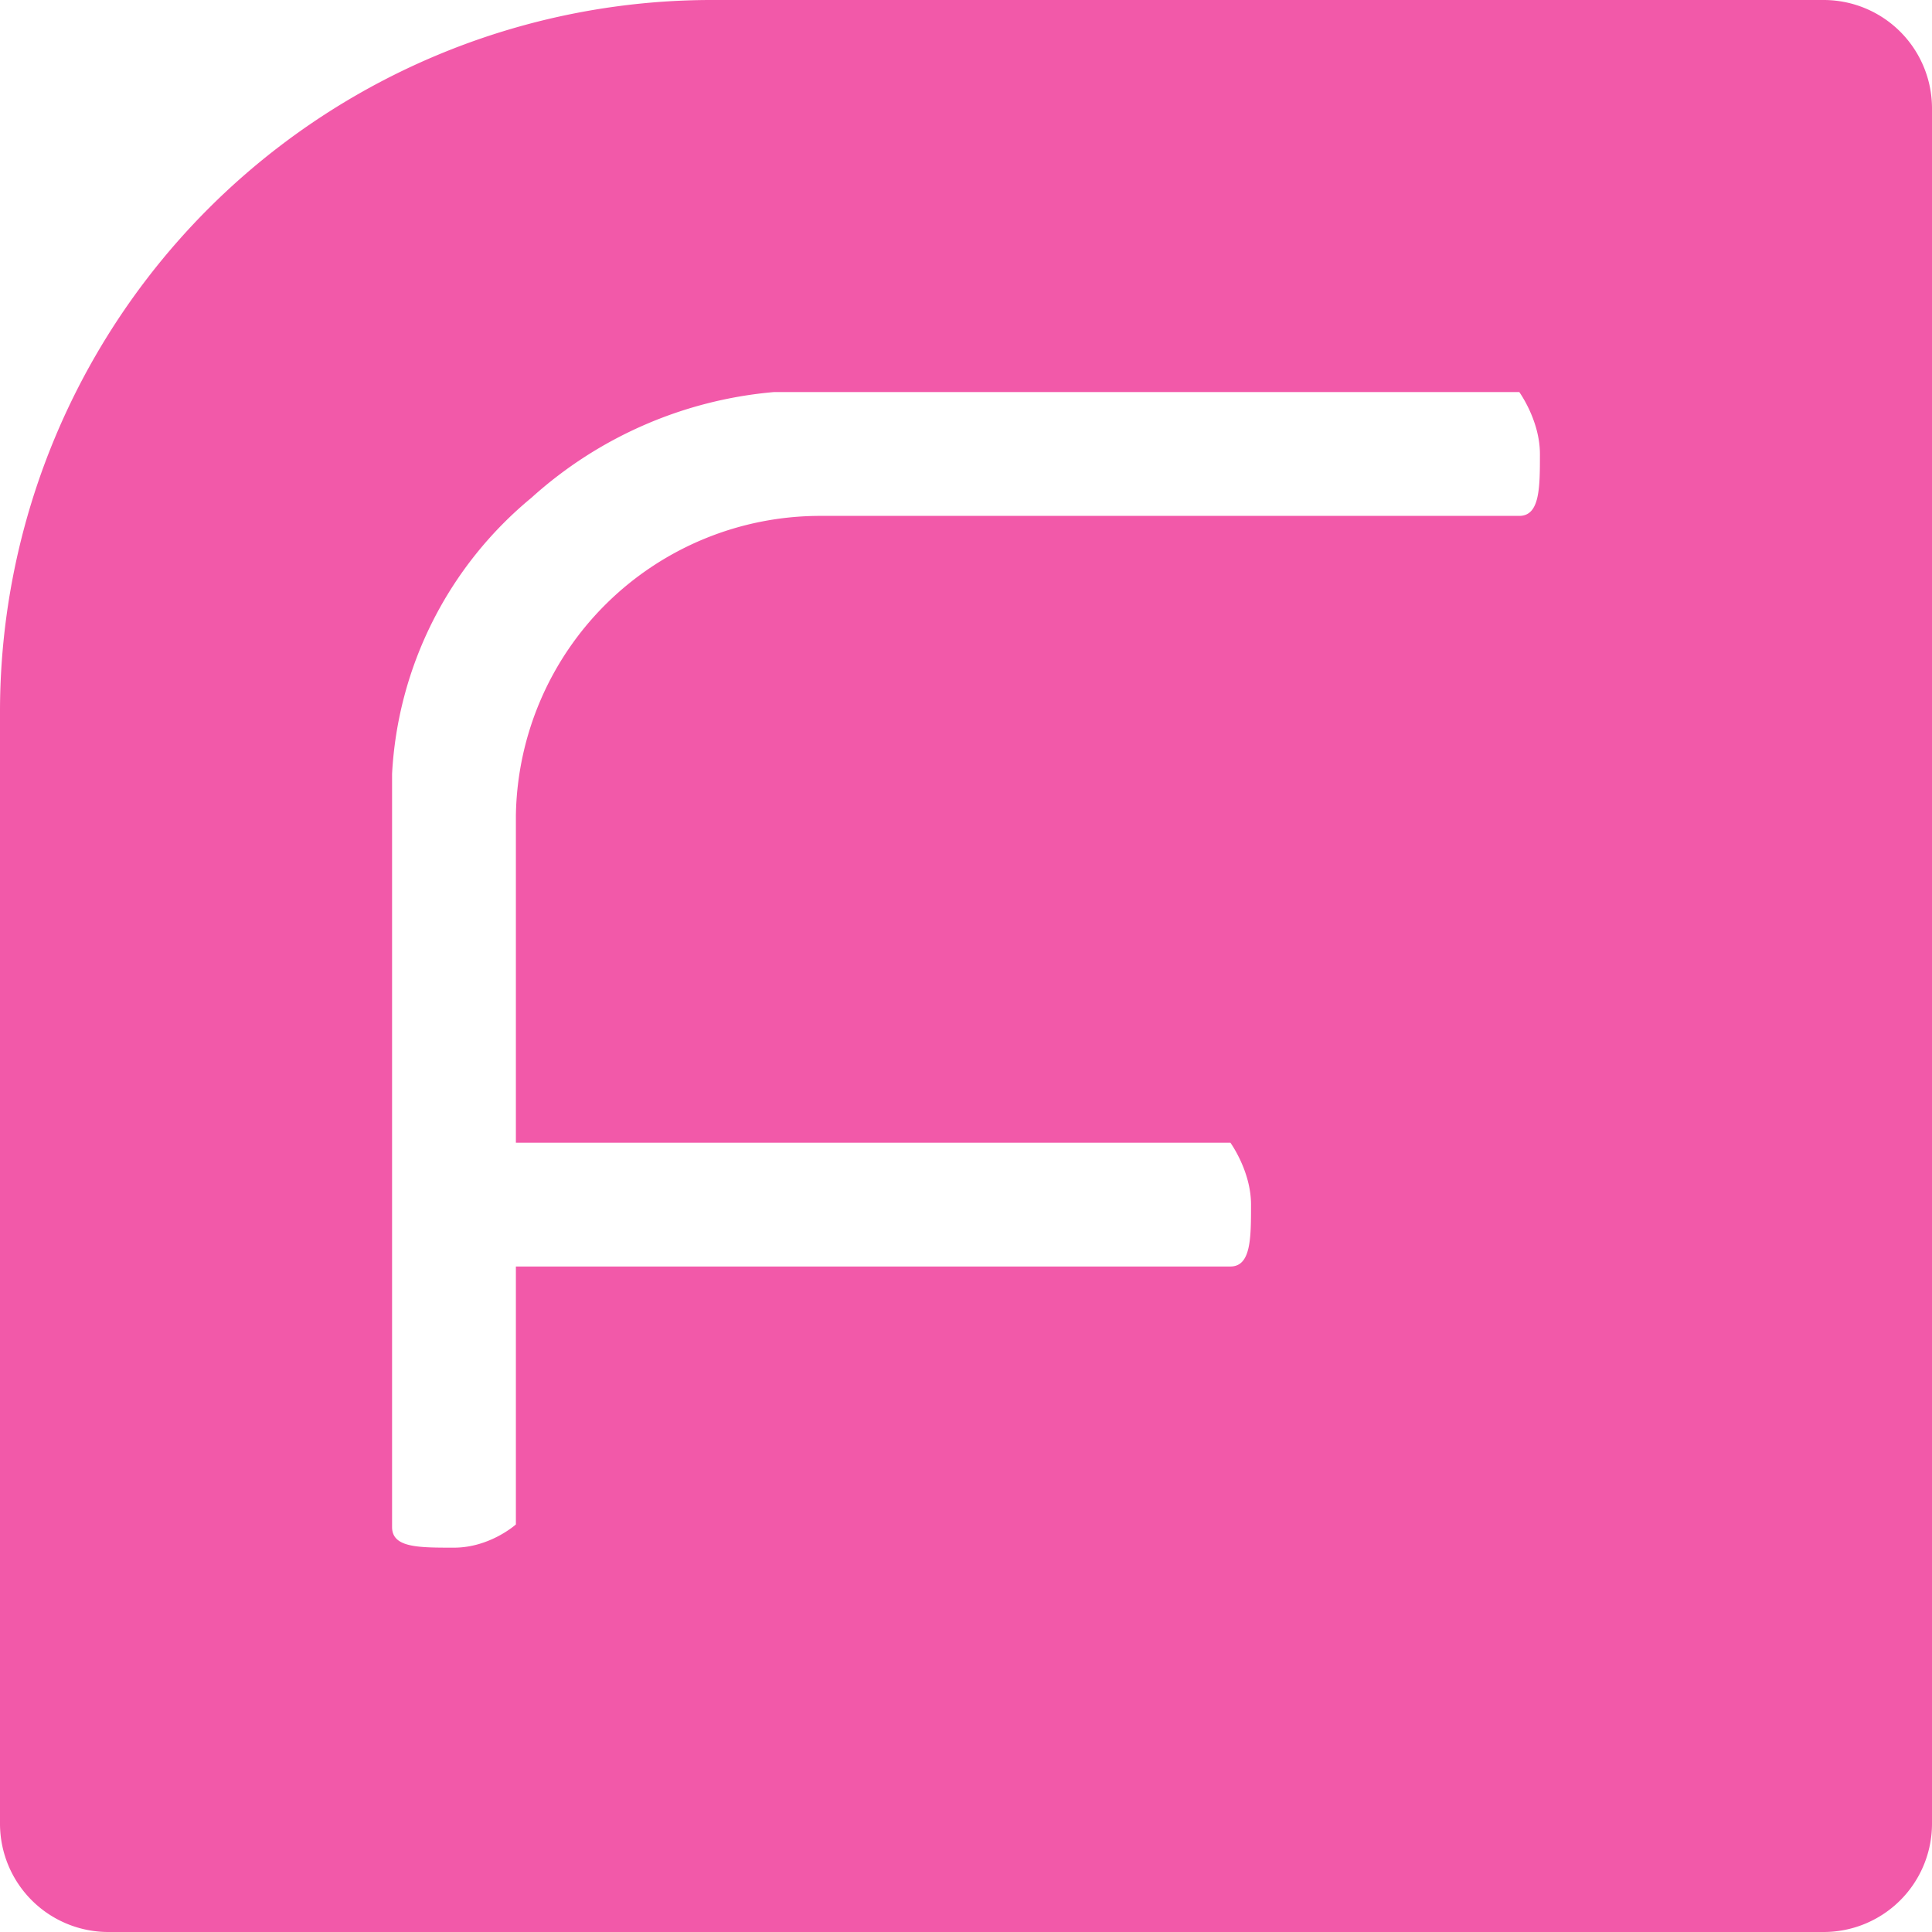 <svg xmlns="http://www.w3.org/2000/svg" viewBox="0 0 7.49 7.49"><path class="cls-1" d="M.42,7.49H7.07a.42.42,0,0,0,.42-.42V.42A.42.42,0,0,0,7.07,0H2.75A2.76,2.76,0,0,0,0,2.75V7.07a.42.42,0,0,0,.42.42ZM2,4.43H4.77s.08.11.08.24,0,.24-.08.24H2v1H2S1.9,6,1.76,6s-.24,0-.24-.08V3.36h0s0-.09,0-.13V3a1.49,1.49,0,0,1,.54-1.07A1.61,1.61,0,0,1,3,1.52H5.89s.08.11.08.24,0,.24-.08.24H3.18A1.18,1.18,0,0,0,2,3.16H2v.1s0,0,0,.06V4.43ZM5.87,3S6,2.91,6,2.78s0-.24-.08-.24H3.38a.85.85,0,0,0-.85.85c0,.21,0,.37,0,.58H4.71a.74.74,0,0,1,.69.64v.13a.73.73,0,0,1-.72.66H2.54s-.08.11-.08.24,0,.24.08.24H4.66A1.22,1.22,0,0,0,5.89,4.7v0a1.19,1.19,0,0,0-1.3-1.2H3a.57.57,0,0,1,0-.22A.37.37,0,0,1,3.26,3a.41.41,0,0,1,.2,0H5.87Z" fill="#f259a9"/></svg>